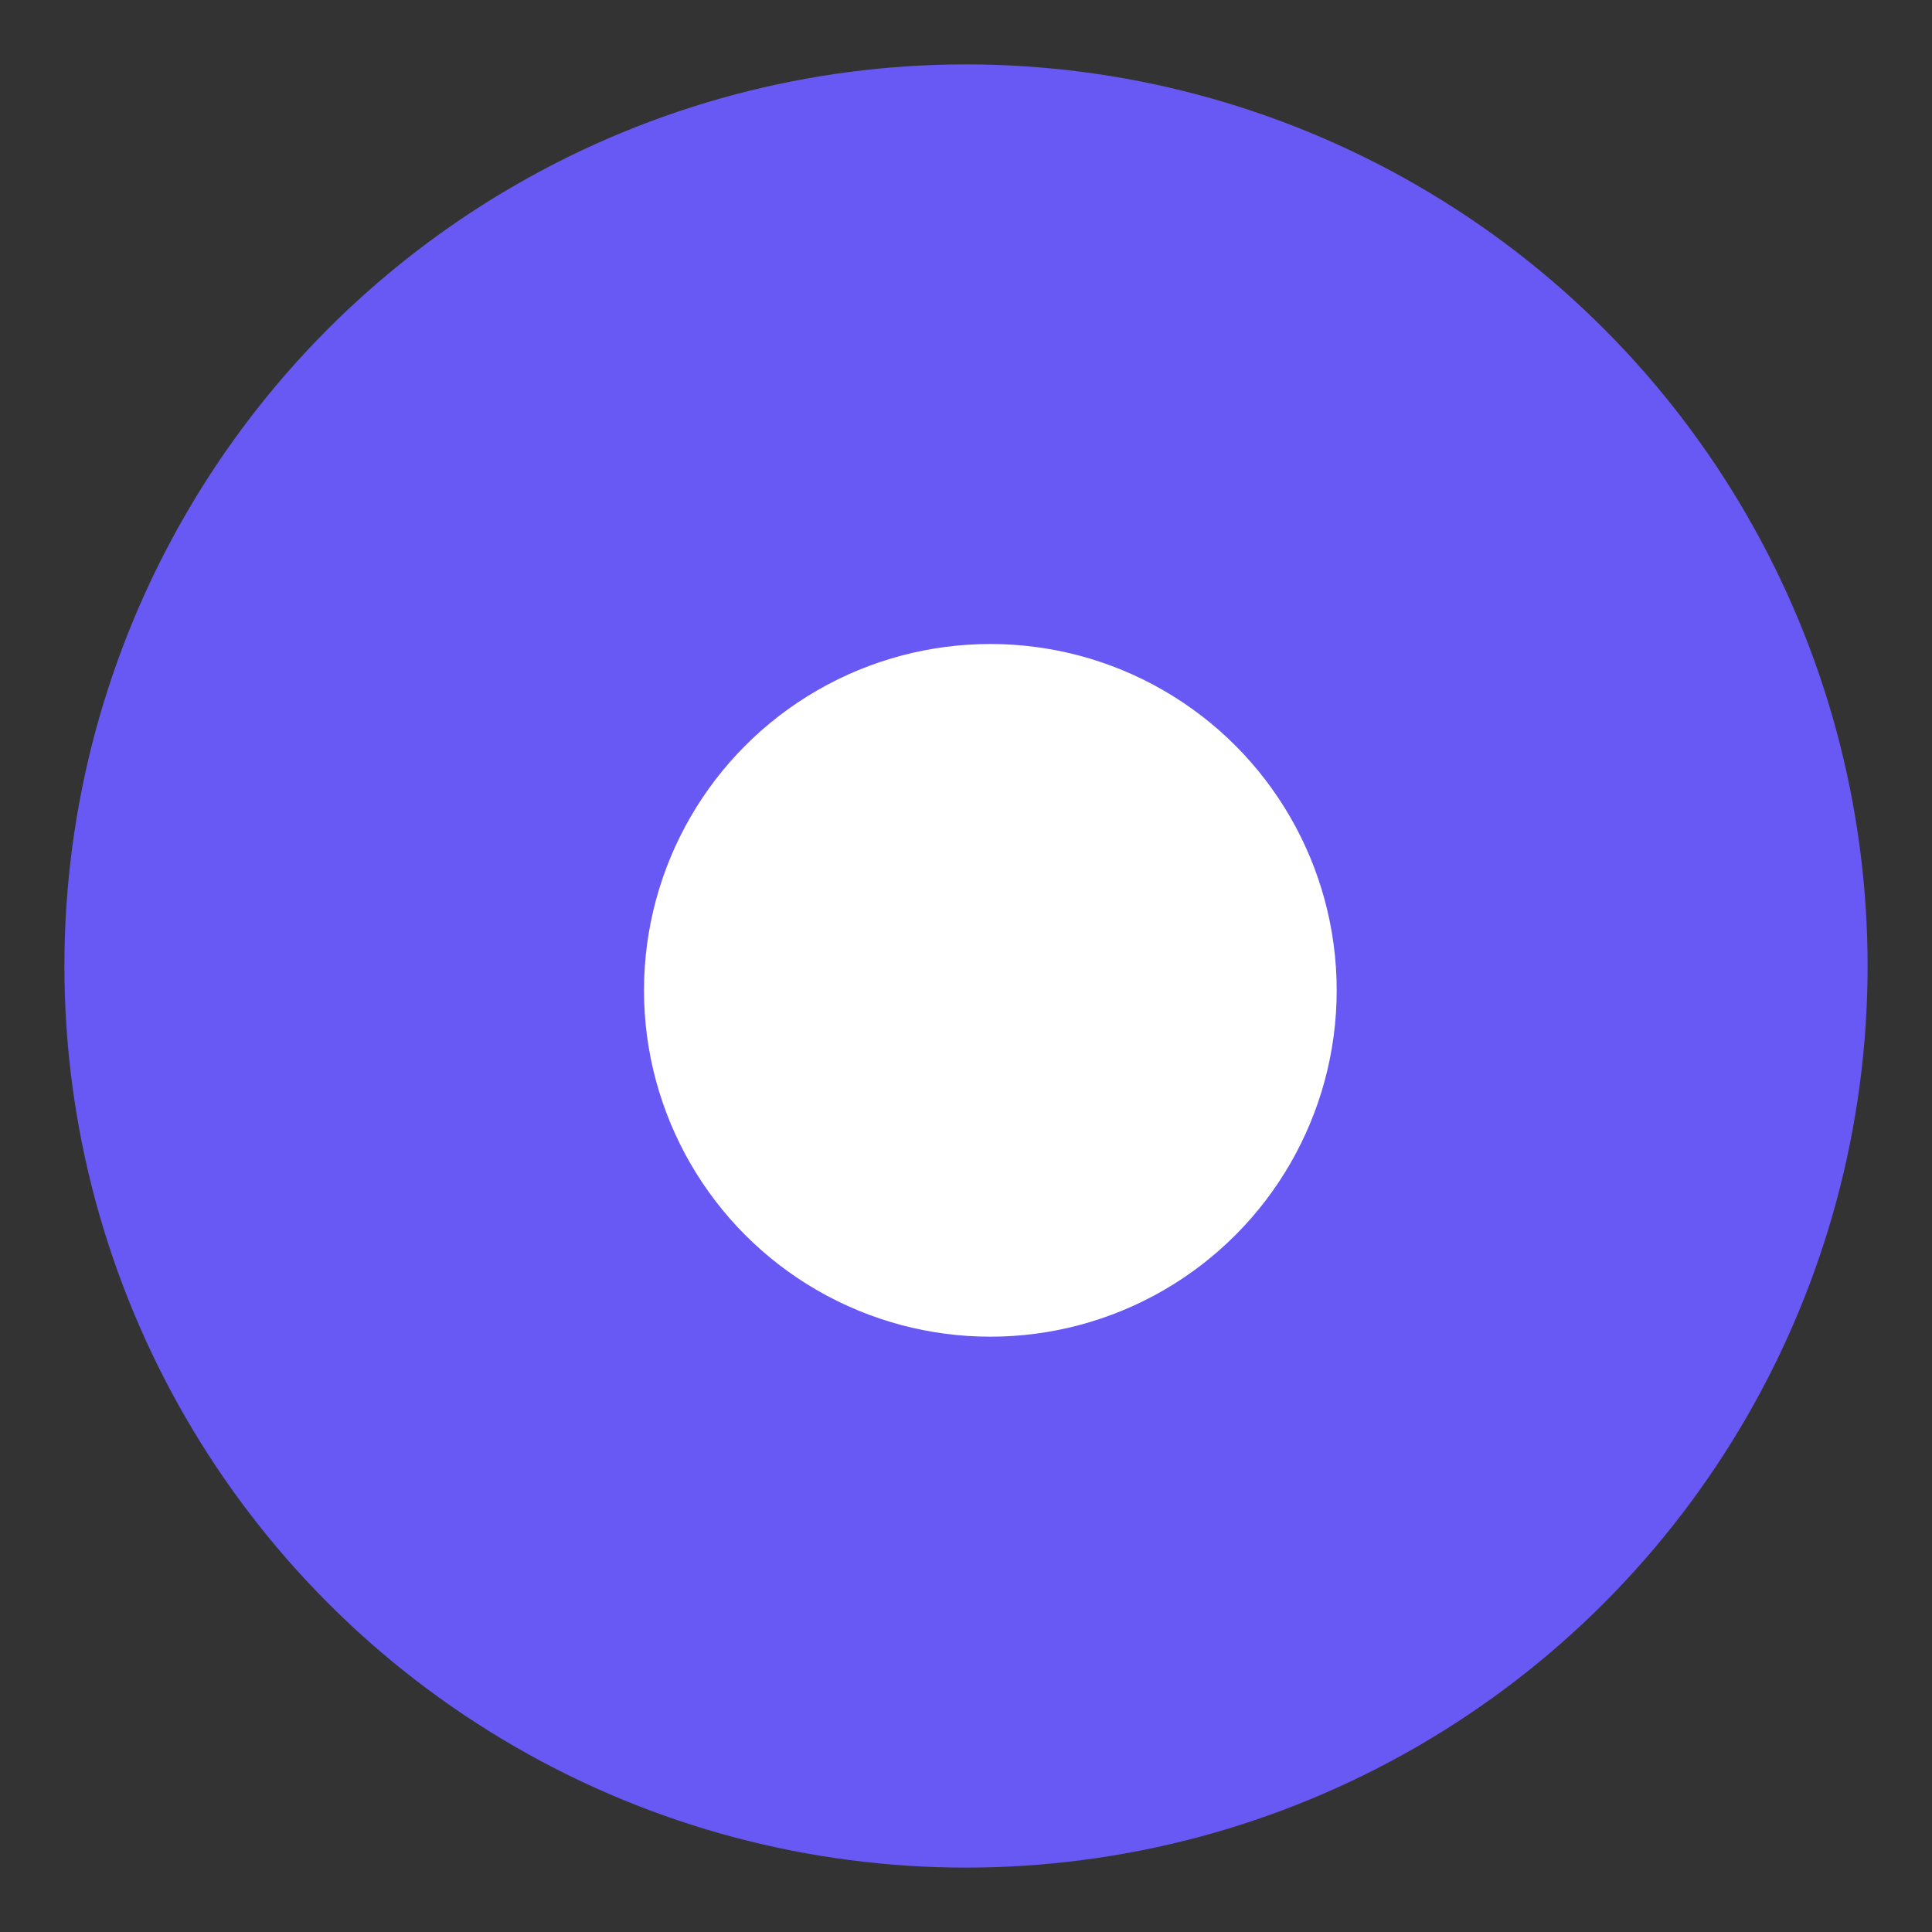 <svg xmlns="http://www.w3.org/2000/svg" width="15" height="15" viewBox="0 0 15 15">
    <rect x="0" y="0" width="15" height="15" fill="#333333" stroke="none"/>
    <g fill="none" fill-rule="evenodd" transform="translate(1 1)">
        <circle cx="6.5" cy="6.5" r="6.5" fill="#6959F4" stroke="#6959F4"/>
        <circle cx="6.689" cy="6.689" r="2.689" fill="#FFF"/>
    </g>
</svg>
